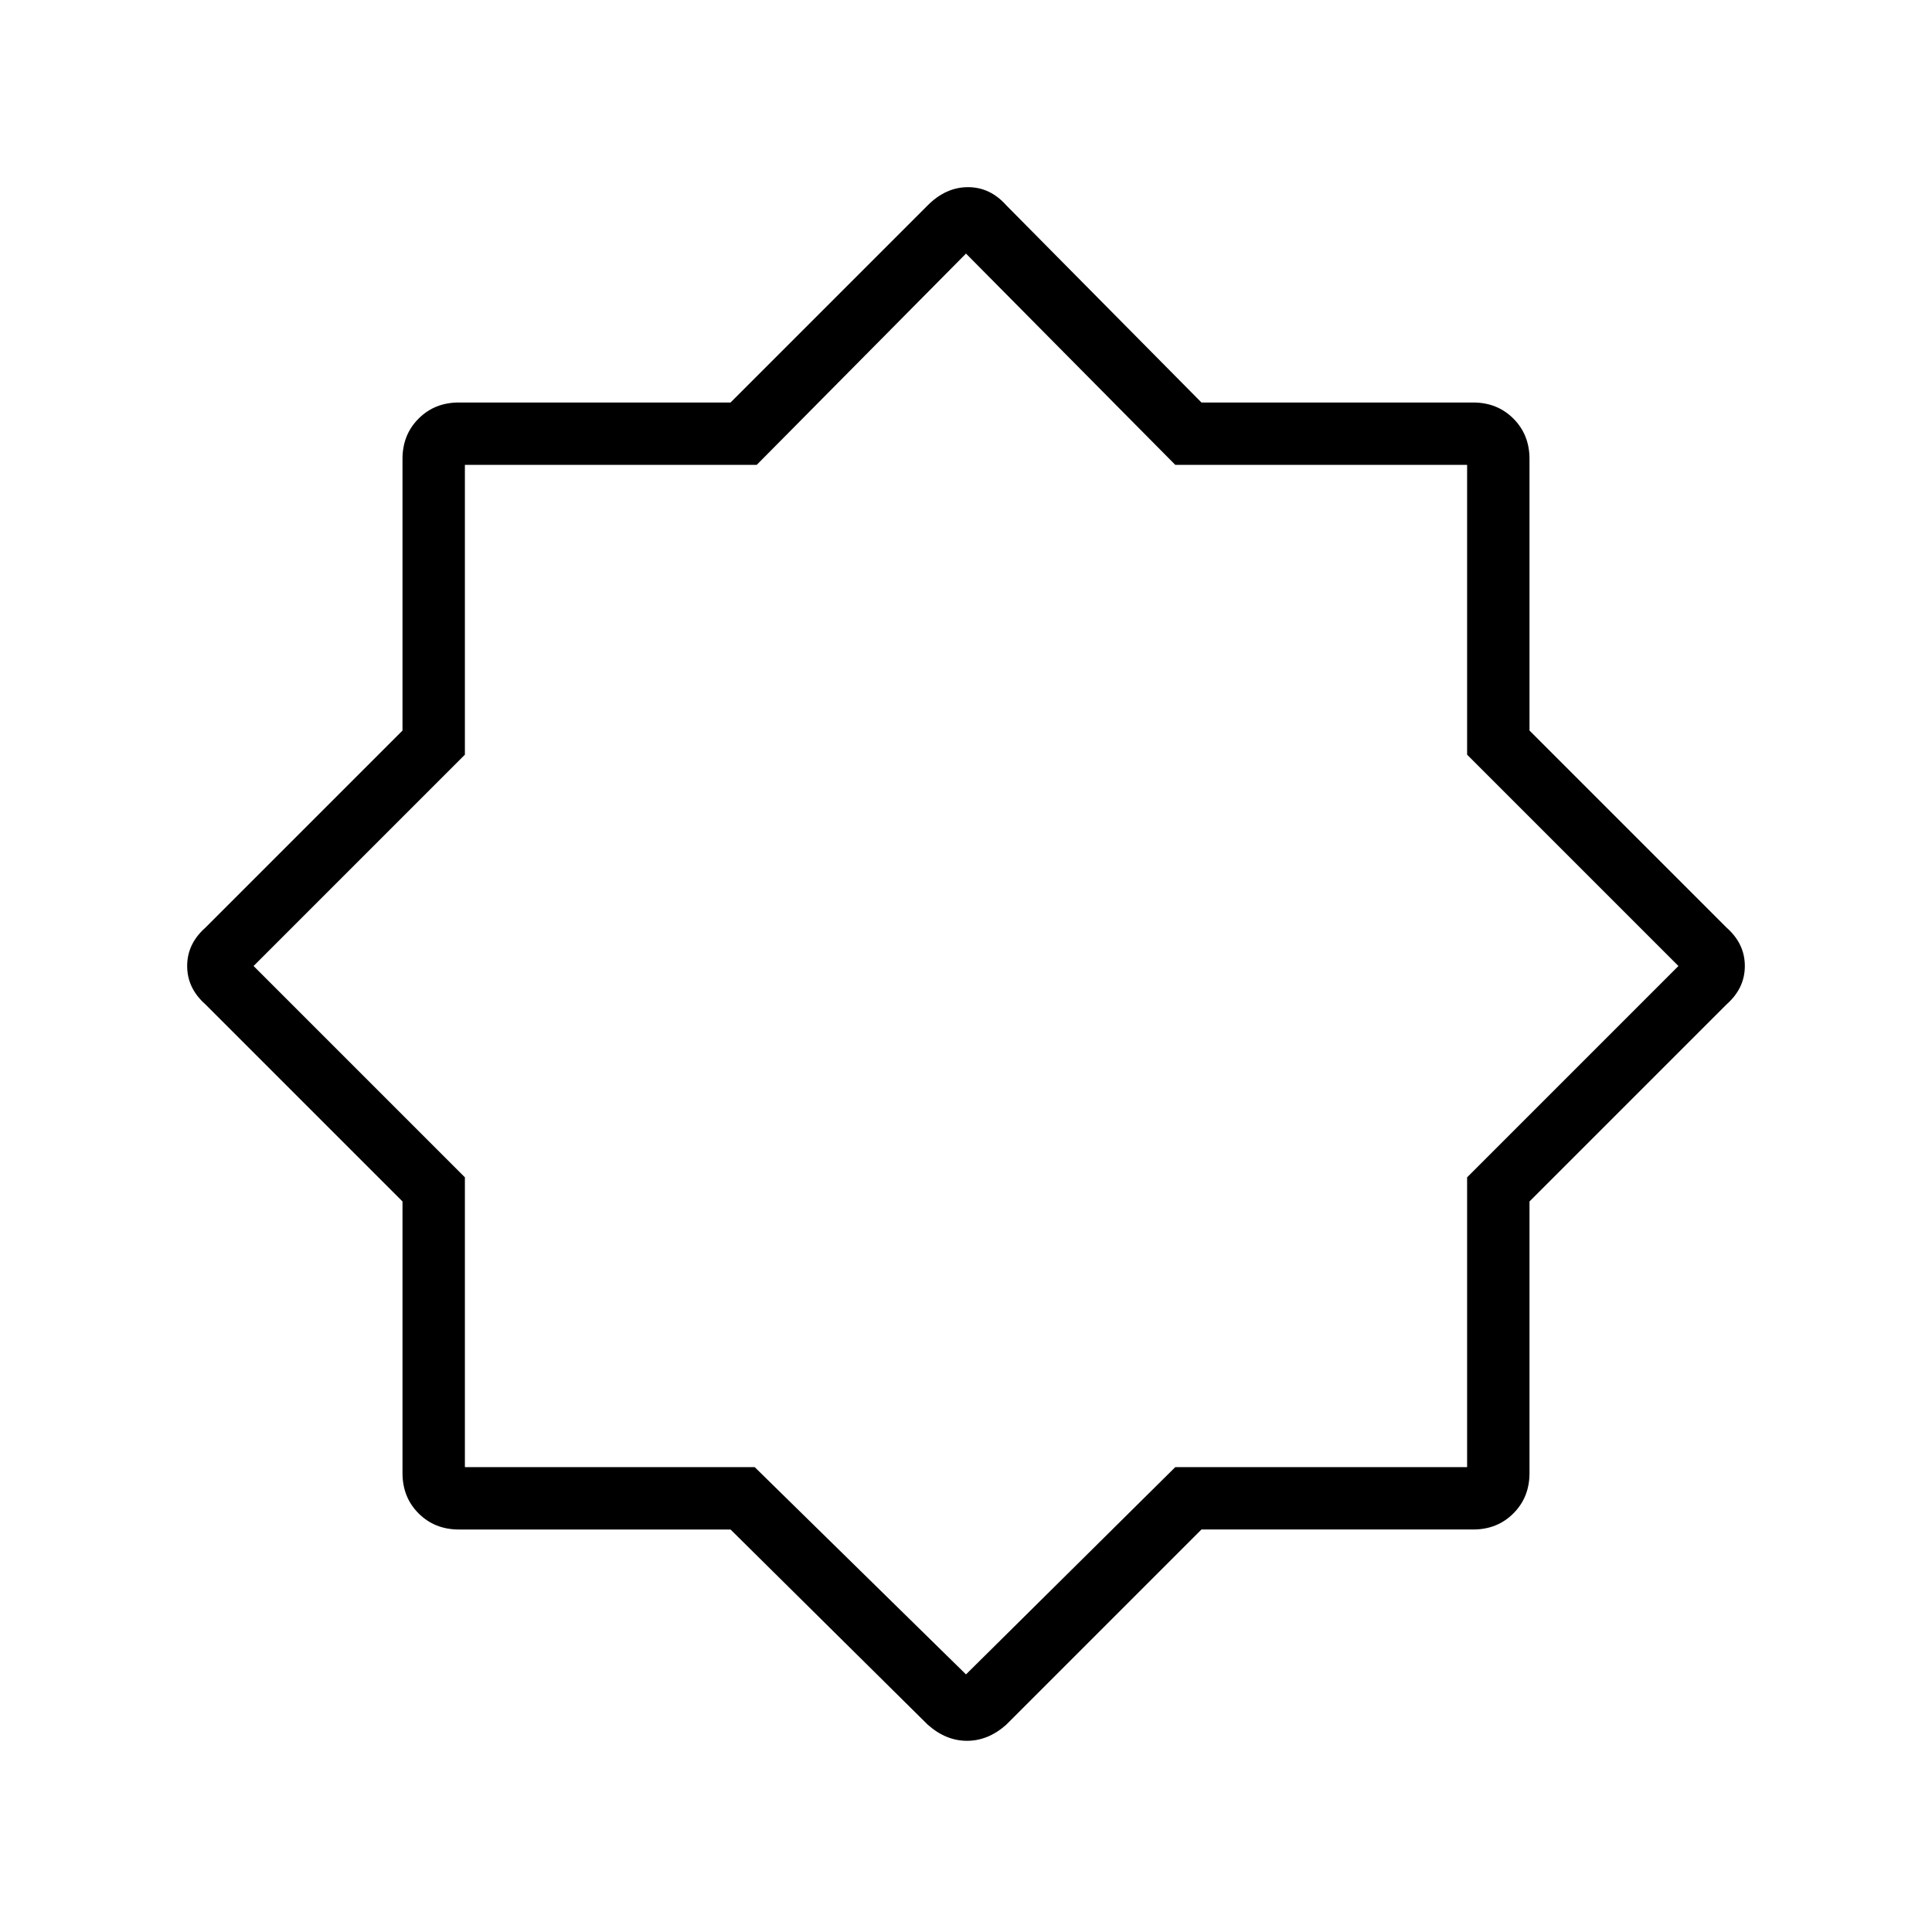 <svg xmlns="http://www.w3.org/2000/svg" width="48" height="48" viewBox="0 0 48 48"><path d="M23.05 42.85 18.15 38H11.4q-.6 0-1-.4t-.4-1v-6.75l-4.9-4.9q-.45-.4-.45-.95 0-.55.45-.95l4.9-4.9V11.4q0-.6.4-1t1-.4h6.75l4.9-4.9q.45-.45 1-.45t.95.45l4.85 4.9h6.75q.6 0 1 .4t.4 1v6.75l4.9 4.9q.45.4.45.95 0 .55-.45.95l-4.9 4.9v6.75q0 .6-.4 1t-1 .4h-6.75L25 42.85q-.45.4-.975.4-.525 0-.975-.4ZM24 24Zm0 17.6 5.2-5.15h7.25v-7.2L41.7 24l-5.25-5.25v-7.2H29.2L24 6.3l-5.2 5.25h-7.25v7.2L6.3 24l5.25 5.25v7.2h7.2Z"/></svg>